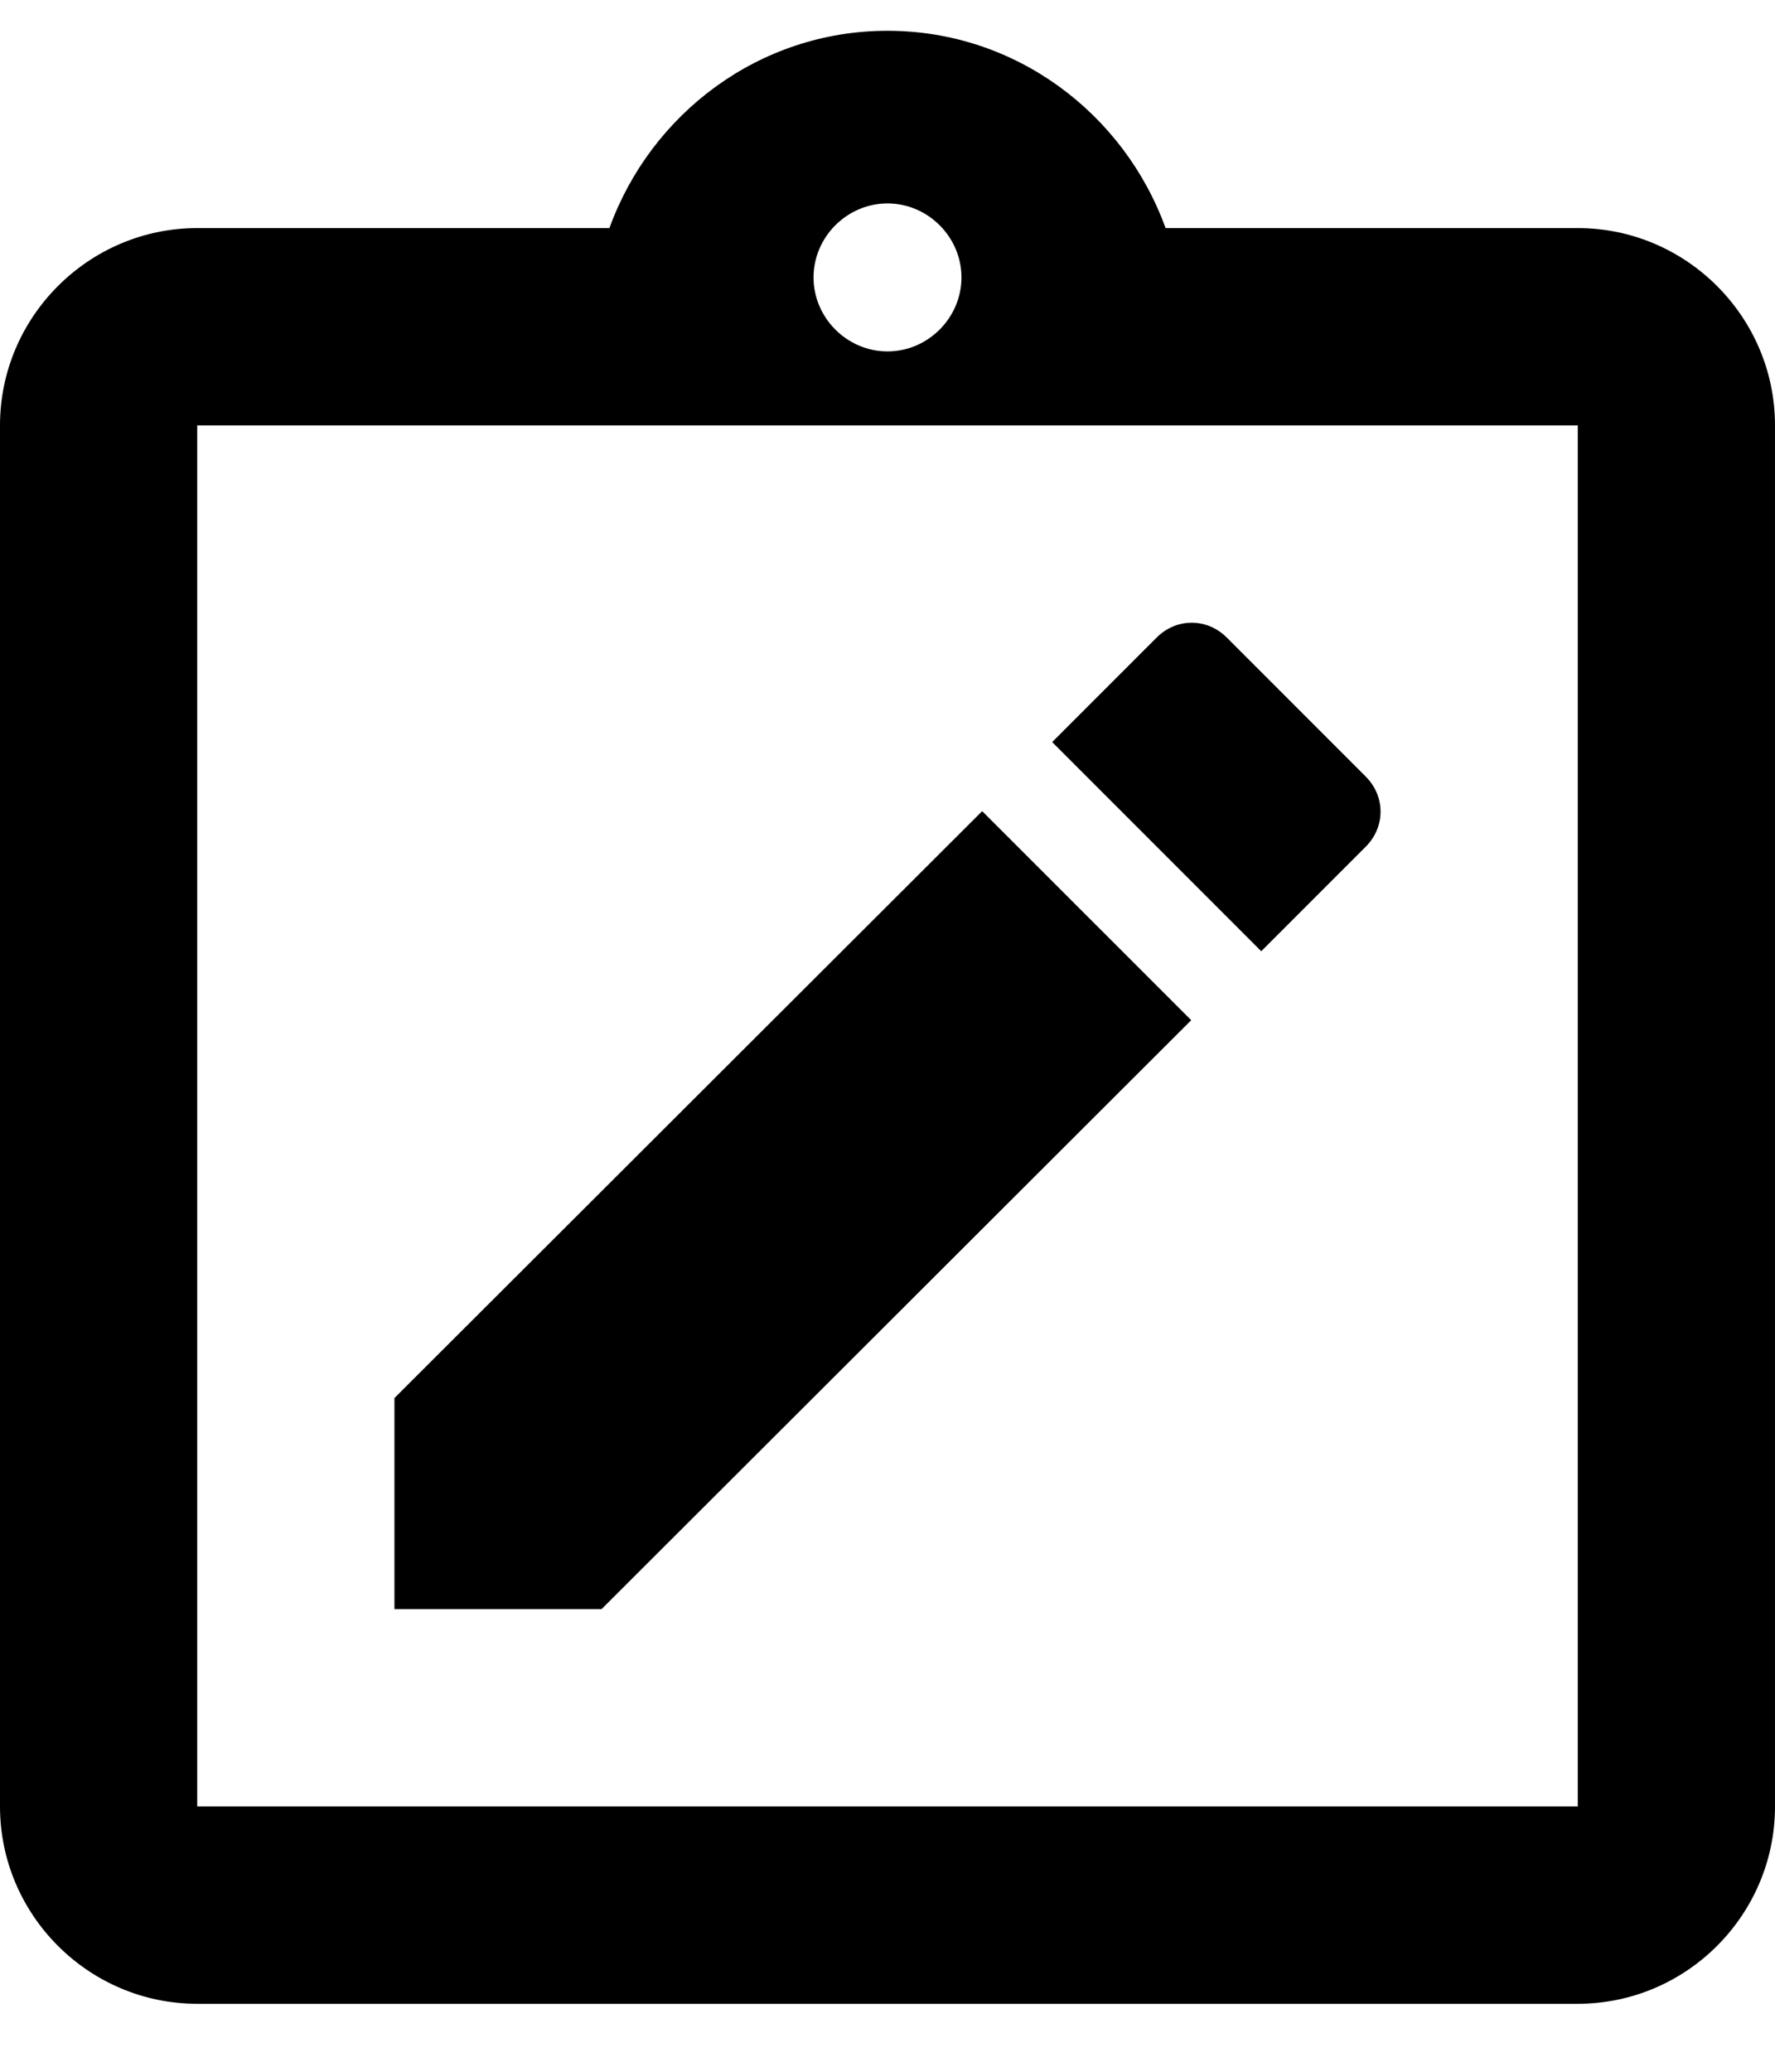 <svg width="18" height="21" viewBox="0 0 18 21" fill="none" xmlns="http://www.w3.org/2000/svg">
<path d="M16 2.312H11.82C11.4 1.152 10.3 0.312 9 0.312C7.7 0.312 6.6 1.152 6.18 2.312H2C0.9 2.312 0 3.212 0 4.312V18.311C0 19.412 0.9 20.311 2 20.311H16C17.1 20.311 18 19.412 18 18.311V4.312C18 3.212 17.1 2.312 16 2.312ZM9 2.062C9.41 2.062 9.75 2.402 9.75 2.812C9.75 3.222 9.41 3.562 9 3.562C8.59 3.562 8.25 3.222 8.25 2.812C8.25 2.402 8.59 2.062 9 2.062ZM16 18.311H2V4.312H16V18.311Z" fill="black"/>
<path d="M12.08 10.341L9.96 8.222L4 14.171V16.311H6.1L12.08 10.341Z" fill="black"/>
<path d="M13.85 8.582C14.05 8.382 14.05 8.072 13.85 7.872L12.44 6.462C12.24 6.262 11.93 6.262 11.73 6.462L10.67 7.522L12.79 9.642L13.85 8.582Z" fill="black"/>
</svg>
